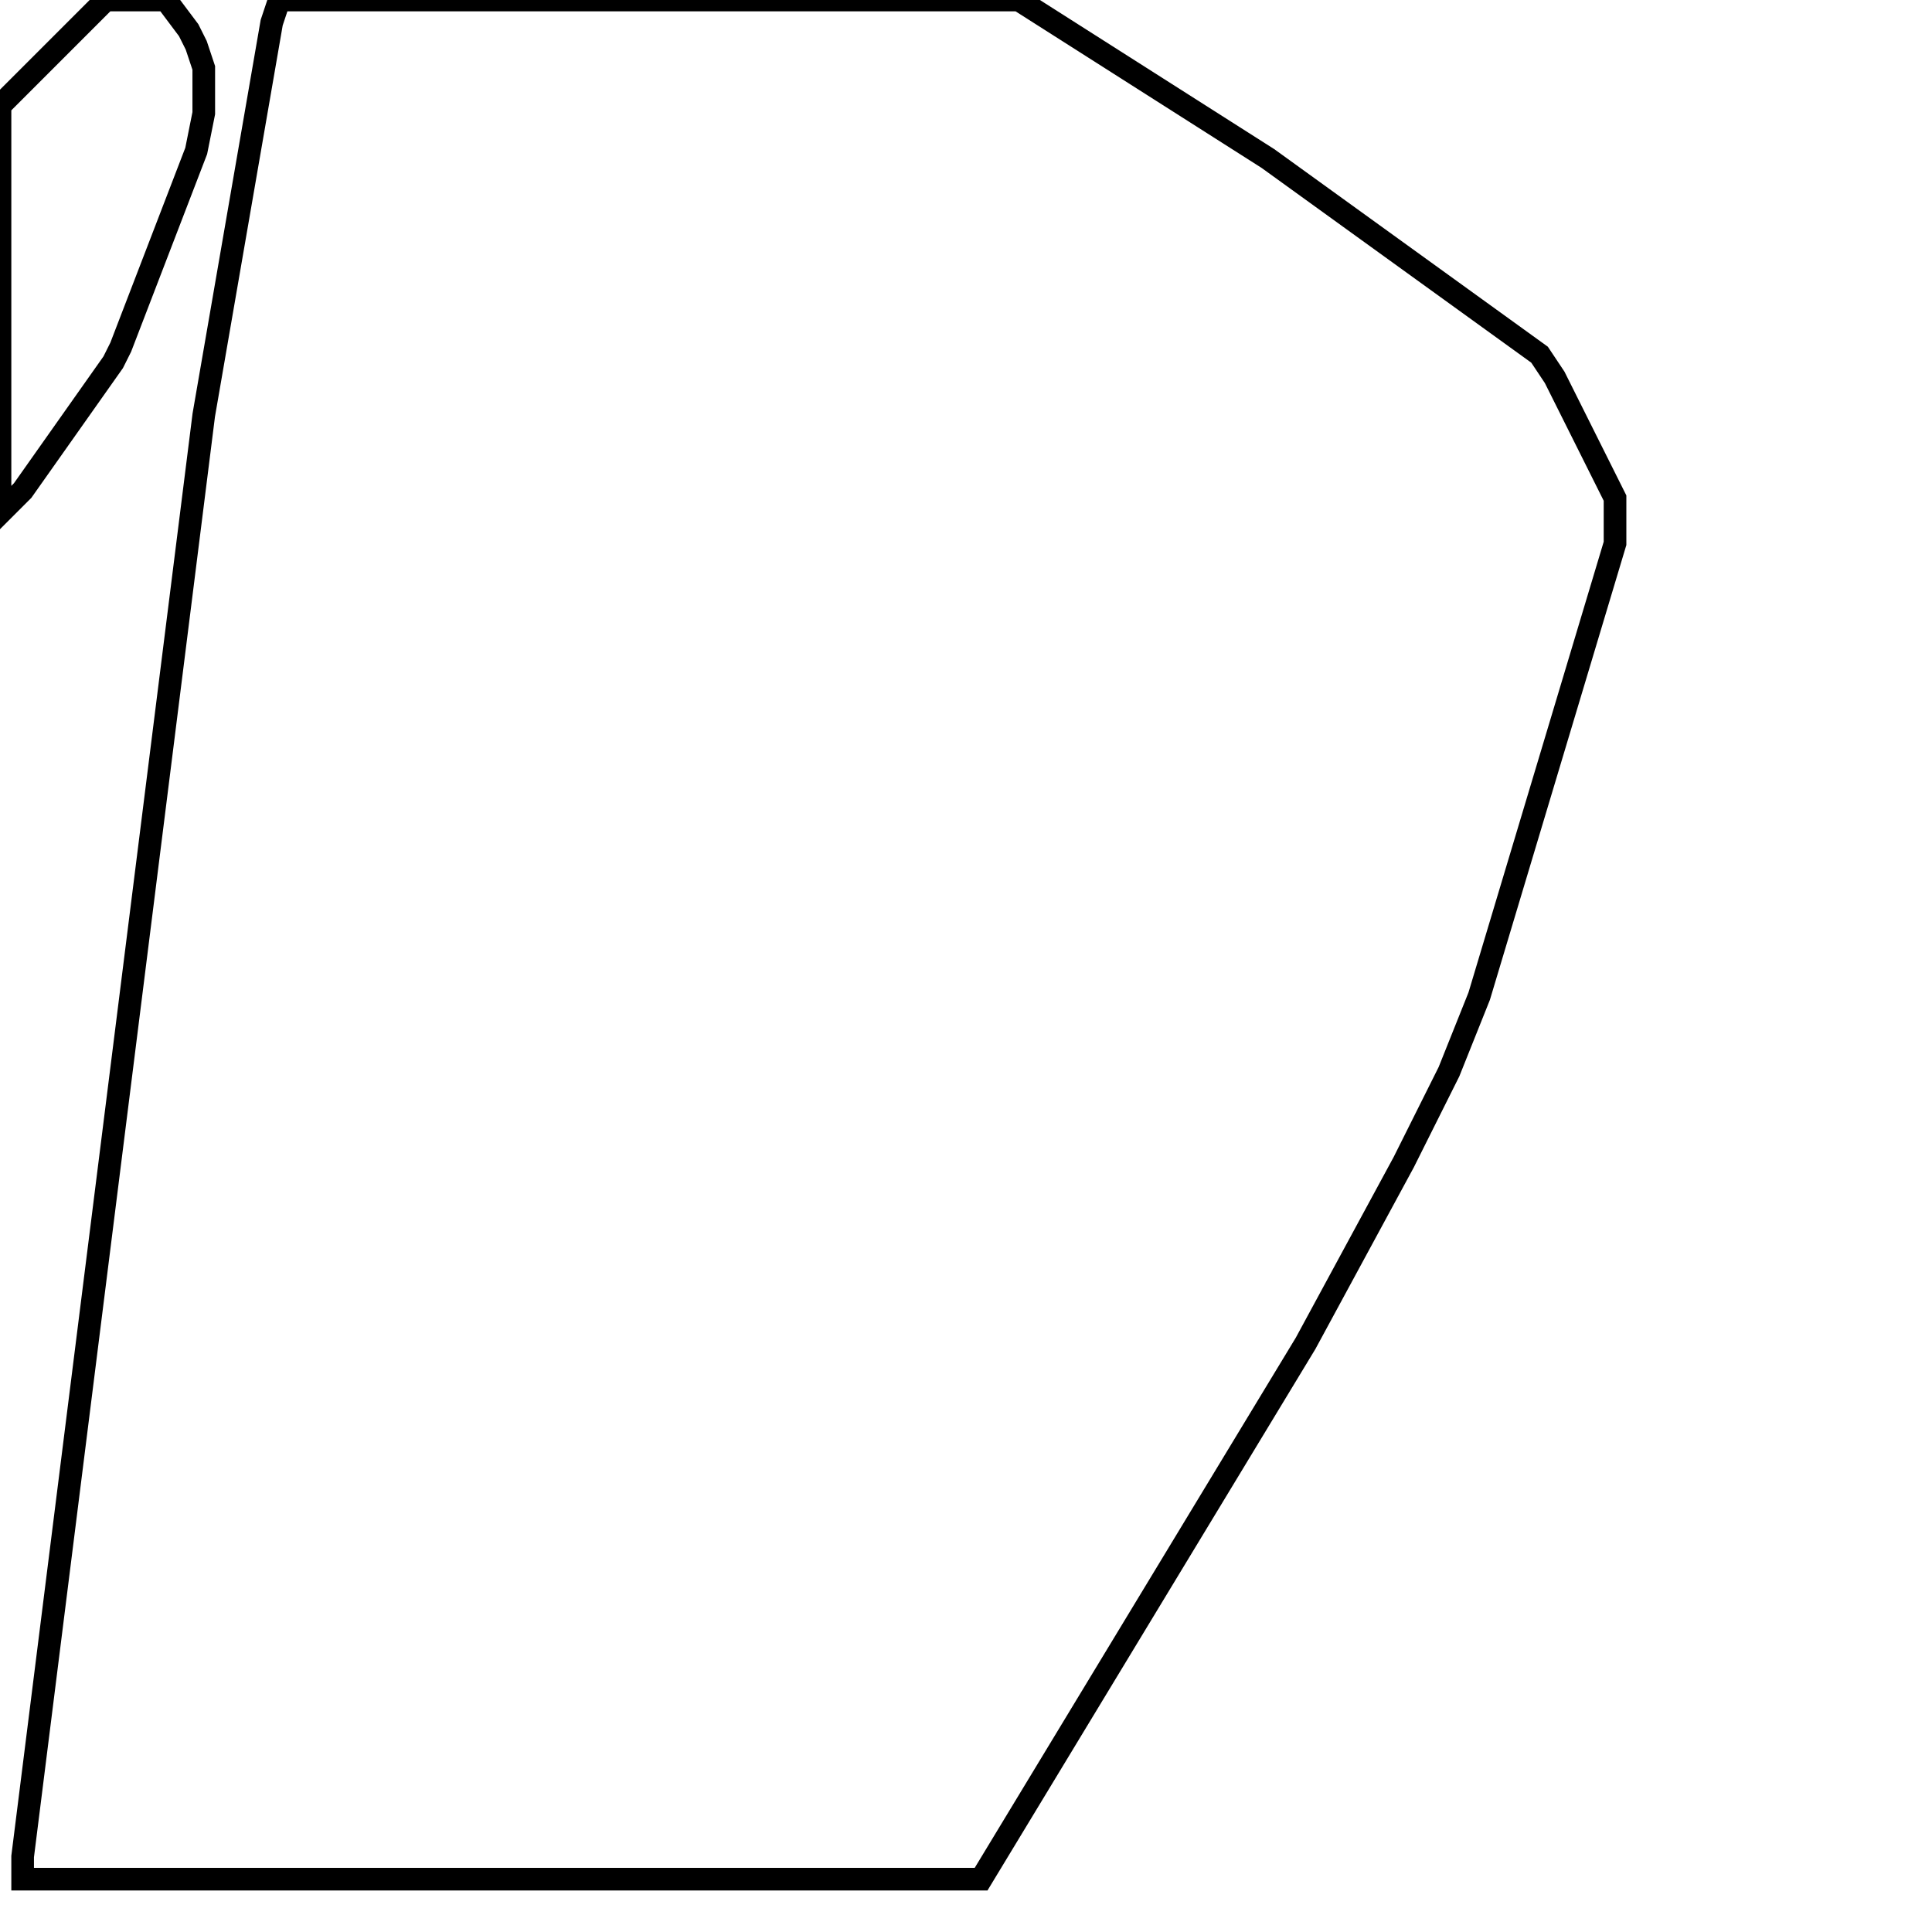 <svg width="256" height="256" xmlns="http://www.w3.org/2000/svg" fill-opacity="0" stroke="black" stroke-width="3" ><path d="M135 0 168 21 204 47 206 50 214 66 214 72 196 132 192 142 186 154 173 178 130 249 3 249 3 246 27 55 36 3 37 0 135 0 "/><path d="M22 0 25 4 26 6 27 9 27 15 26 20 16 46 15 48 3 65 0 68 0 14 14 0 22 0 "/></svg>